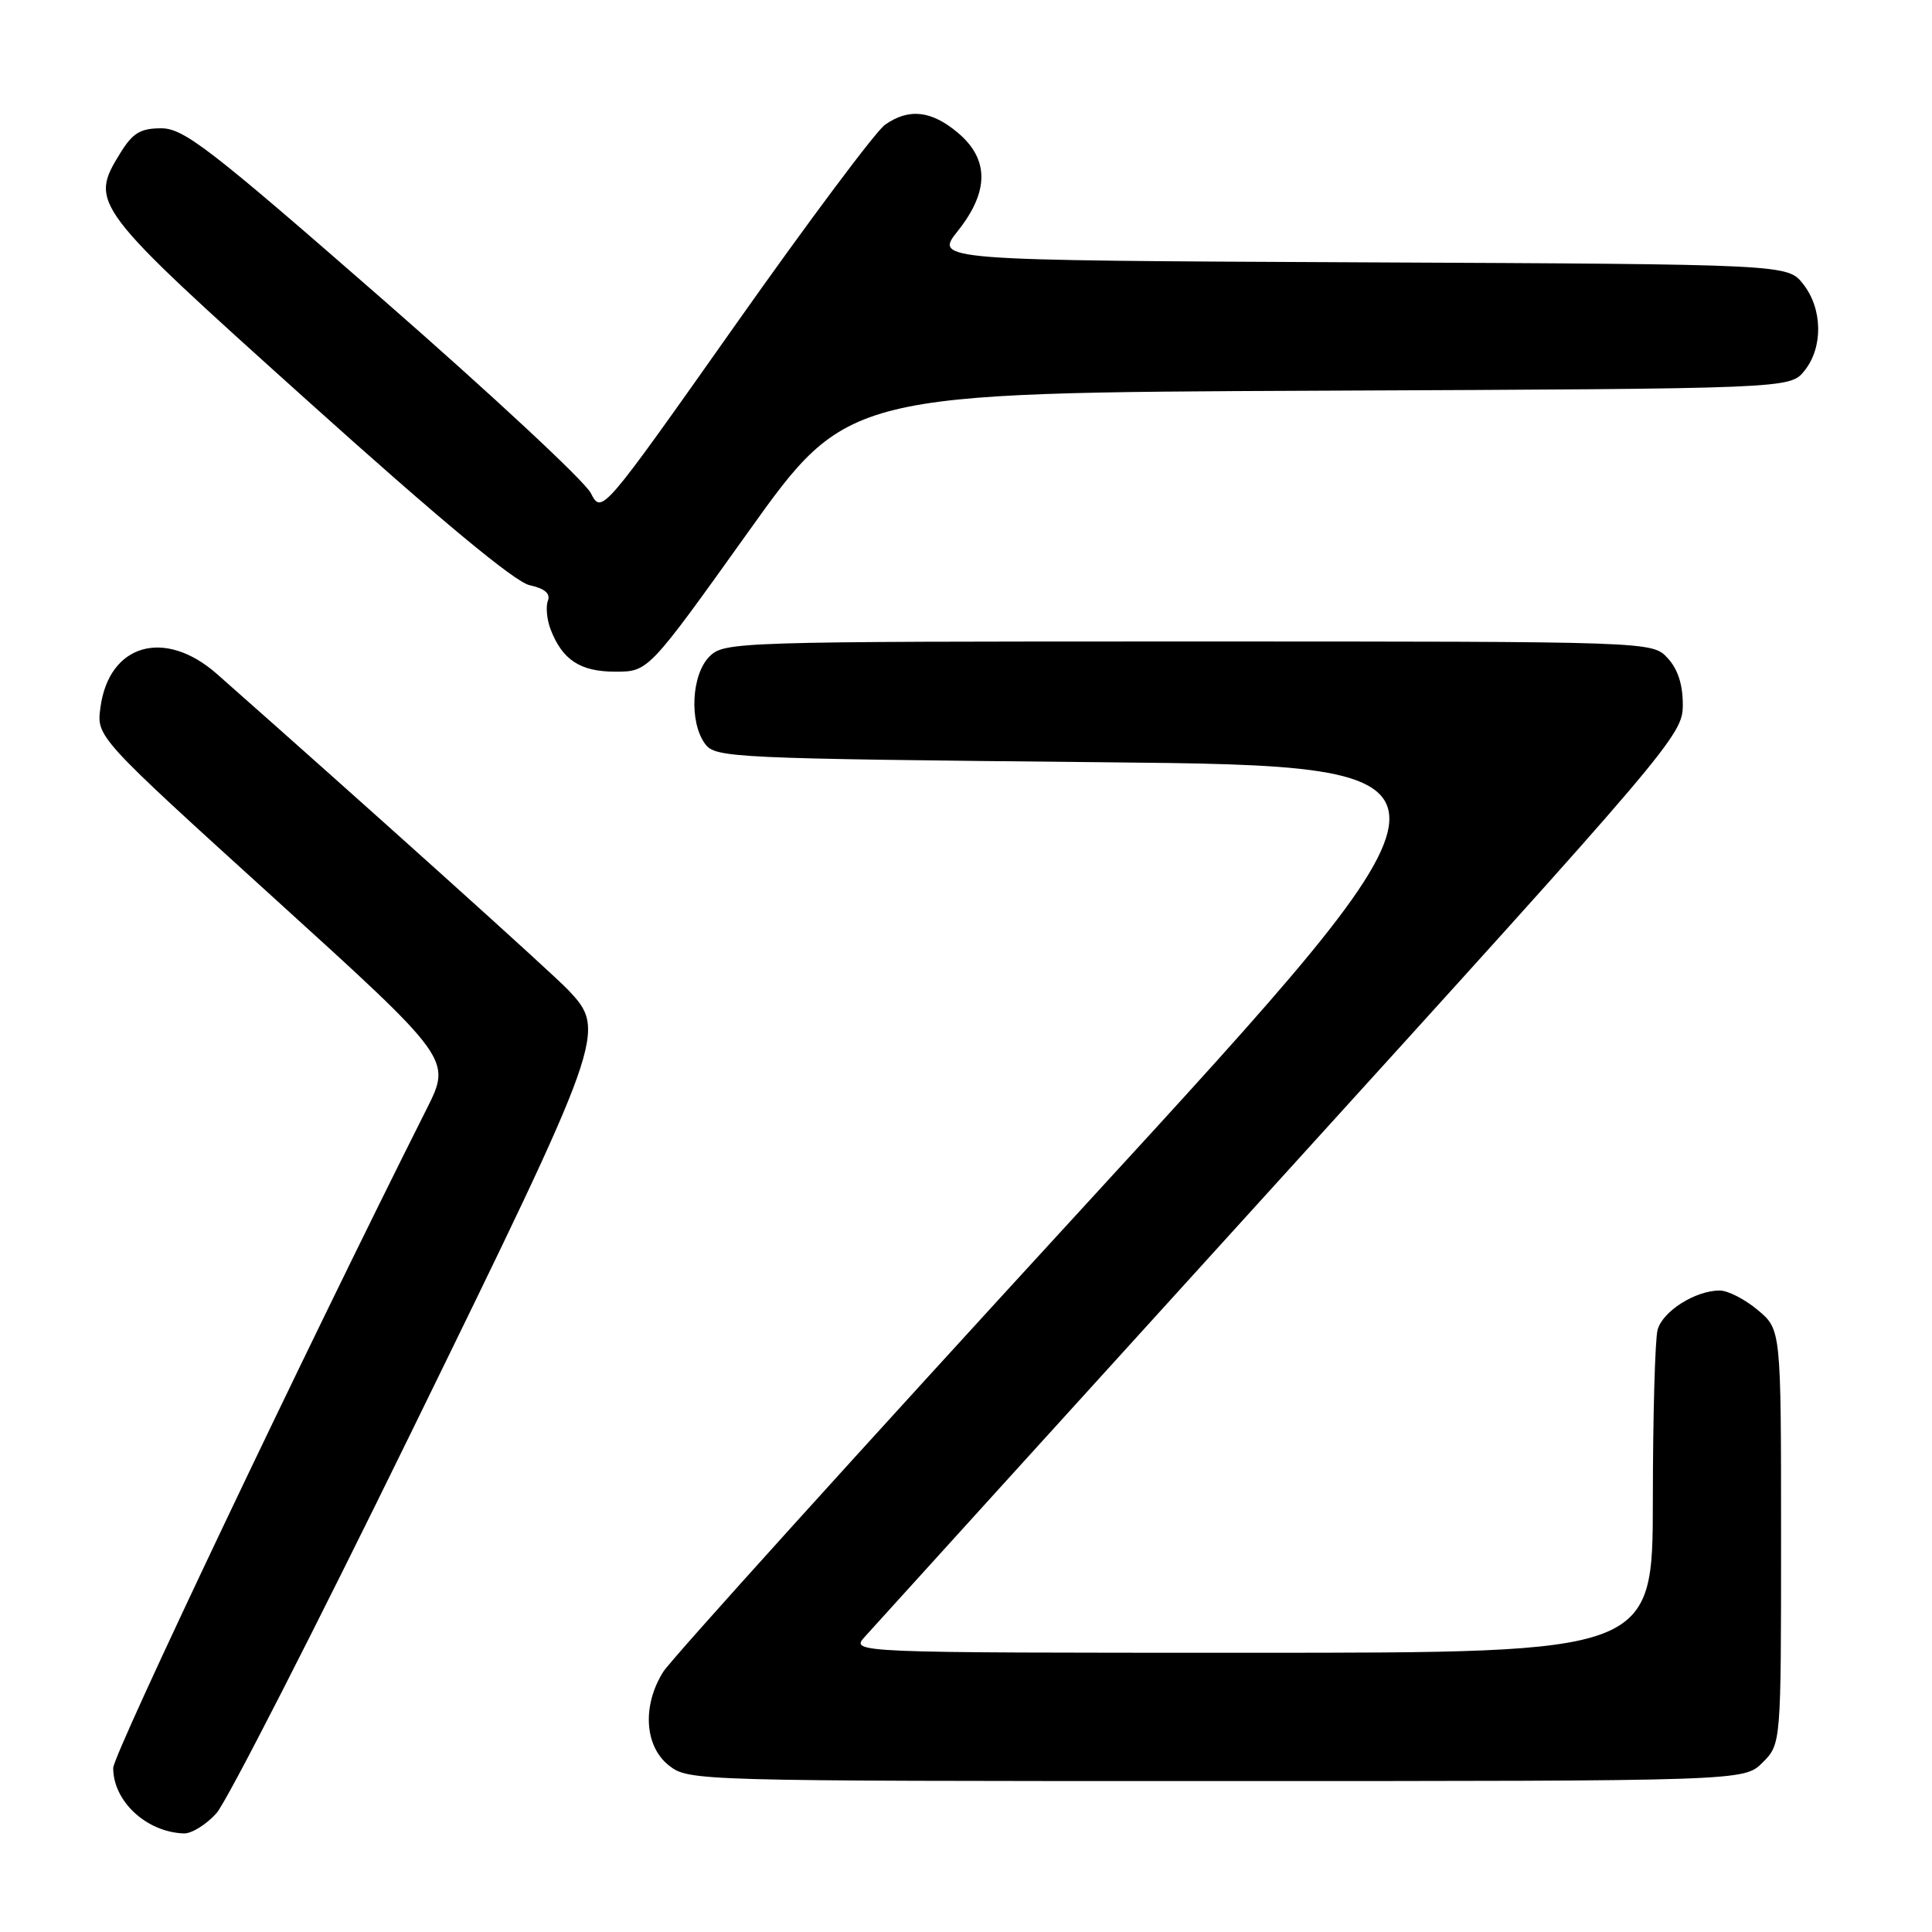 <?xml version="1.0" encoding="UTF-8" standalone="no"?>
<!DOCTYPE svg PUBLIC "-//W3C//DTD SVG 1.1//EN" "http://www.w3.org/Graphics/SVG/1.1/DTD/svg11.dtd" >
<svg xmlns="http://www.w3.org/2000/svg" xmlns:xlink="http://www.w3.org/1999/xlink" version="1.1" viewBox="0 0 256 256">
 <g >
 <path fill="currentColor"
d=" M 28.69 240.25 C 30.04 238.74 41.69 215.95 54.57 189.62 C 80.23 137.17 80.44 136.59 75.25 131.14 C 73.03 128.81 48.39 106.65 28.75 89.31 C 21.82 83.20 14.44 85.32 13.31 93.74 C 12.78 97.64 12.78 97.64 36.31 119.00 C 59.84 140.36 59.84 140.36 56.54 146.93 C 40.44 178.95 15.00 232.44 15.00 234.27 C 15.00 238.69 19.41 242.77 24.37 242.94 C 25.39 242.97 27.34 241.76 28.69 240.25 Z  M 233.55 233.55 C 236.00 231.09 236.00 231.09 236.00 203.63 C 236.00 176.18 236.00 176.18 232.92 173.59 C 231.23 172.17 228.96 171.00 227.87 171.00 C 224.65 171.00 220.30 173.75 219.64 176.21 C 219.30 177.47 219.02 187.61 219.01 198.75 C 219.00 219.00 219.00 219.00 165.85 219.00 C 112.69 219.00 112.69 219.00 114.60 216.87 C 115.64 215.70 140.46 188.36 169.73 156.12 C 221.60 99.00 222.97 97.40 222.98 93.44 C 222.99 90.72 222.33 88.66 220.96 87.19 C 218.92 85.00 218.92 85.00 157.46 85.00 C 97.33 85.00 95.96 85.04 94.00 87.00 C 91.62 89.38 91.30 95.66 93.42 98.56 C 94.78 100.42 96.82 100.52 146.02 101.00 C 197.20 101.50 197.20 101.50 143.50 160.00 C 113.96 192.18 88.94 219.85 87.90 221.50 C 85.07 225.98 85.39 231.38 88.63 233.93 C 91.24 235.98 91.97 236.00 161.18 236.00 C 231.09 236.00 231.09 236.00 233.55 233.55 Z  M 99.12 70.52 C 112.32 52.04 112.32 52.04 174.75 51.77 C 237.18 51.50 237.18 51.50 239.09 49.14 C 241.59 46.05 241.52 40.93 238.93 37.64 C 236.87 35.02 236.87 35.02 180.34 34.76 C 123.82 34.50 123.82 34.50 126.91 30.61 C 131.08 25.37 131.08 21.09 126.92 17.59 C 123.42 14.64 120.42 14.31 117.27 16.53 C 116.07 17.37 107.13 29.32 97.41 43.10 C 79.73 68.15 79.73 68.15 78.28 65.33 C 77.49 63.77 65.12 52.26 50.80 39.75 C 27.81 19.67 24.36 17.00 21.36 17.00 C 18.61 17.00 17.59 17.62 15.96 20.25 C 11.81 26.98 12.05 27.30 40.85 53.19 C 58.26 68.85 68.21 77.11 70.17 77.54 C 72.18 77.98 72.96 78.65 72.60 79.60 C 72.30 80.38 72.46 82.07 72.94 83.35 C 74.50 87.44 76.87 89.00 81.53 89.00 C 85.91 89.00 85.91 89.00 99.12 70.52 Z "/>
</g>
</svg>